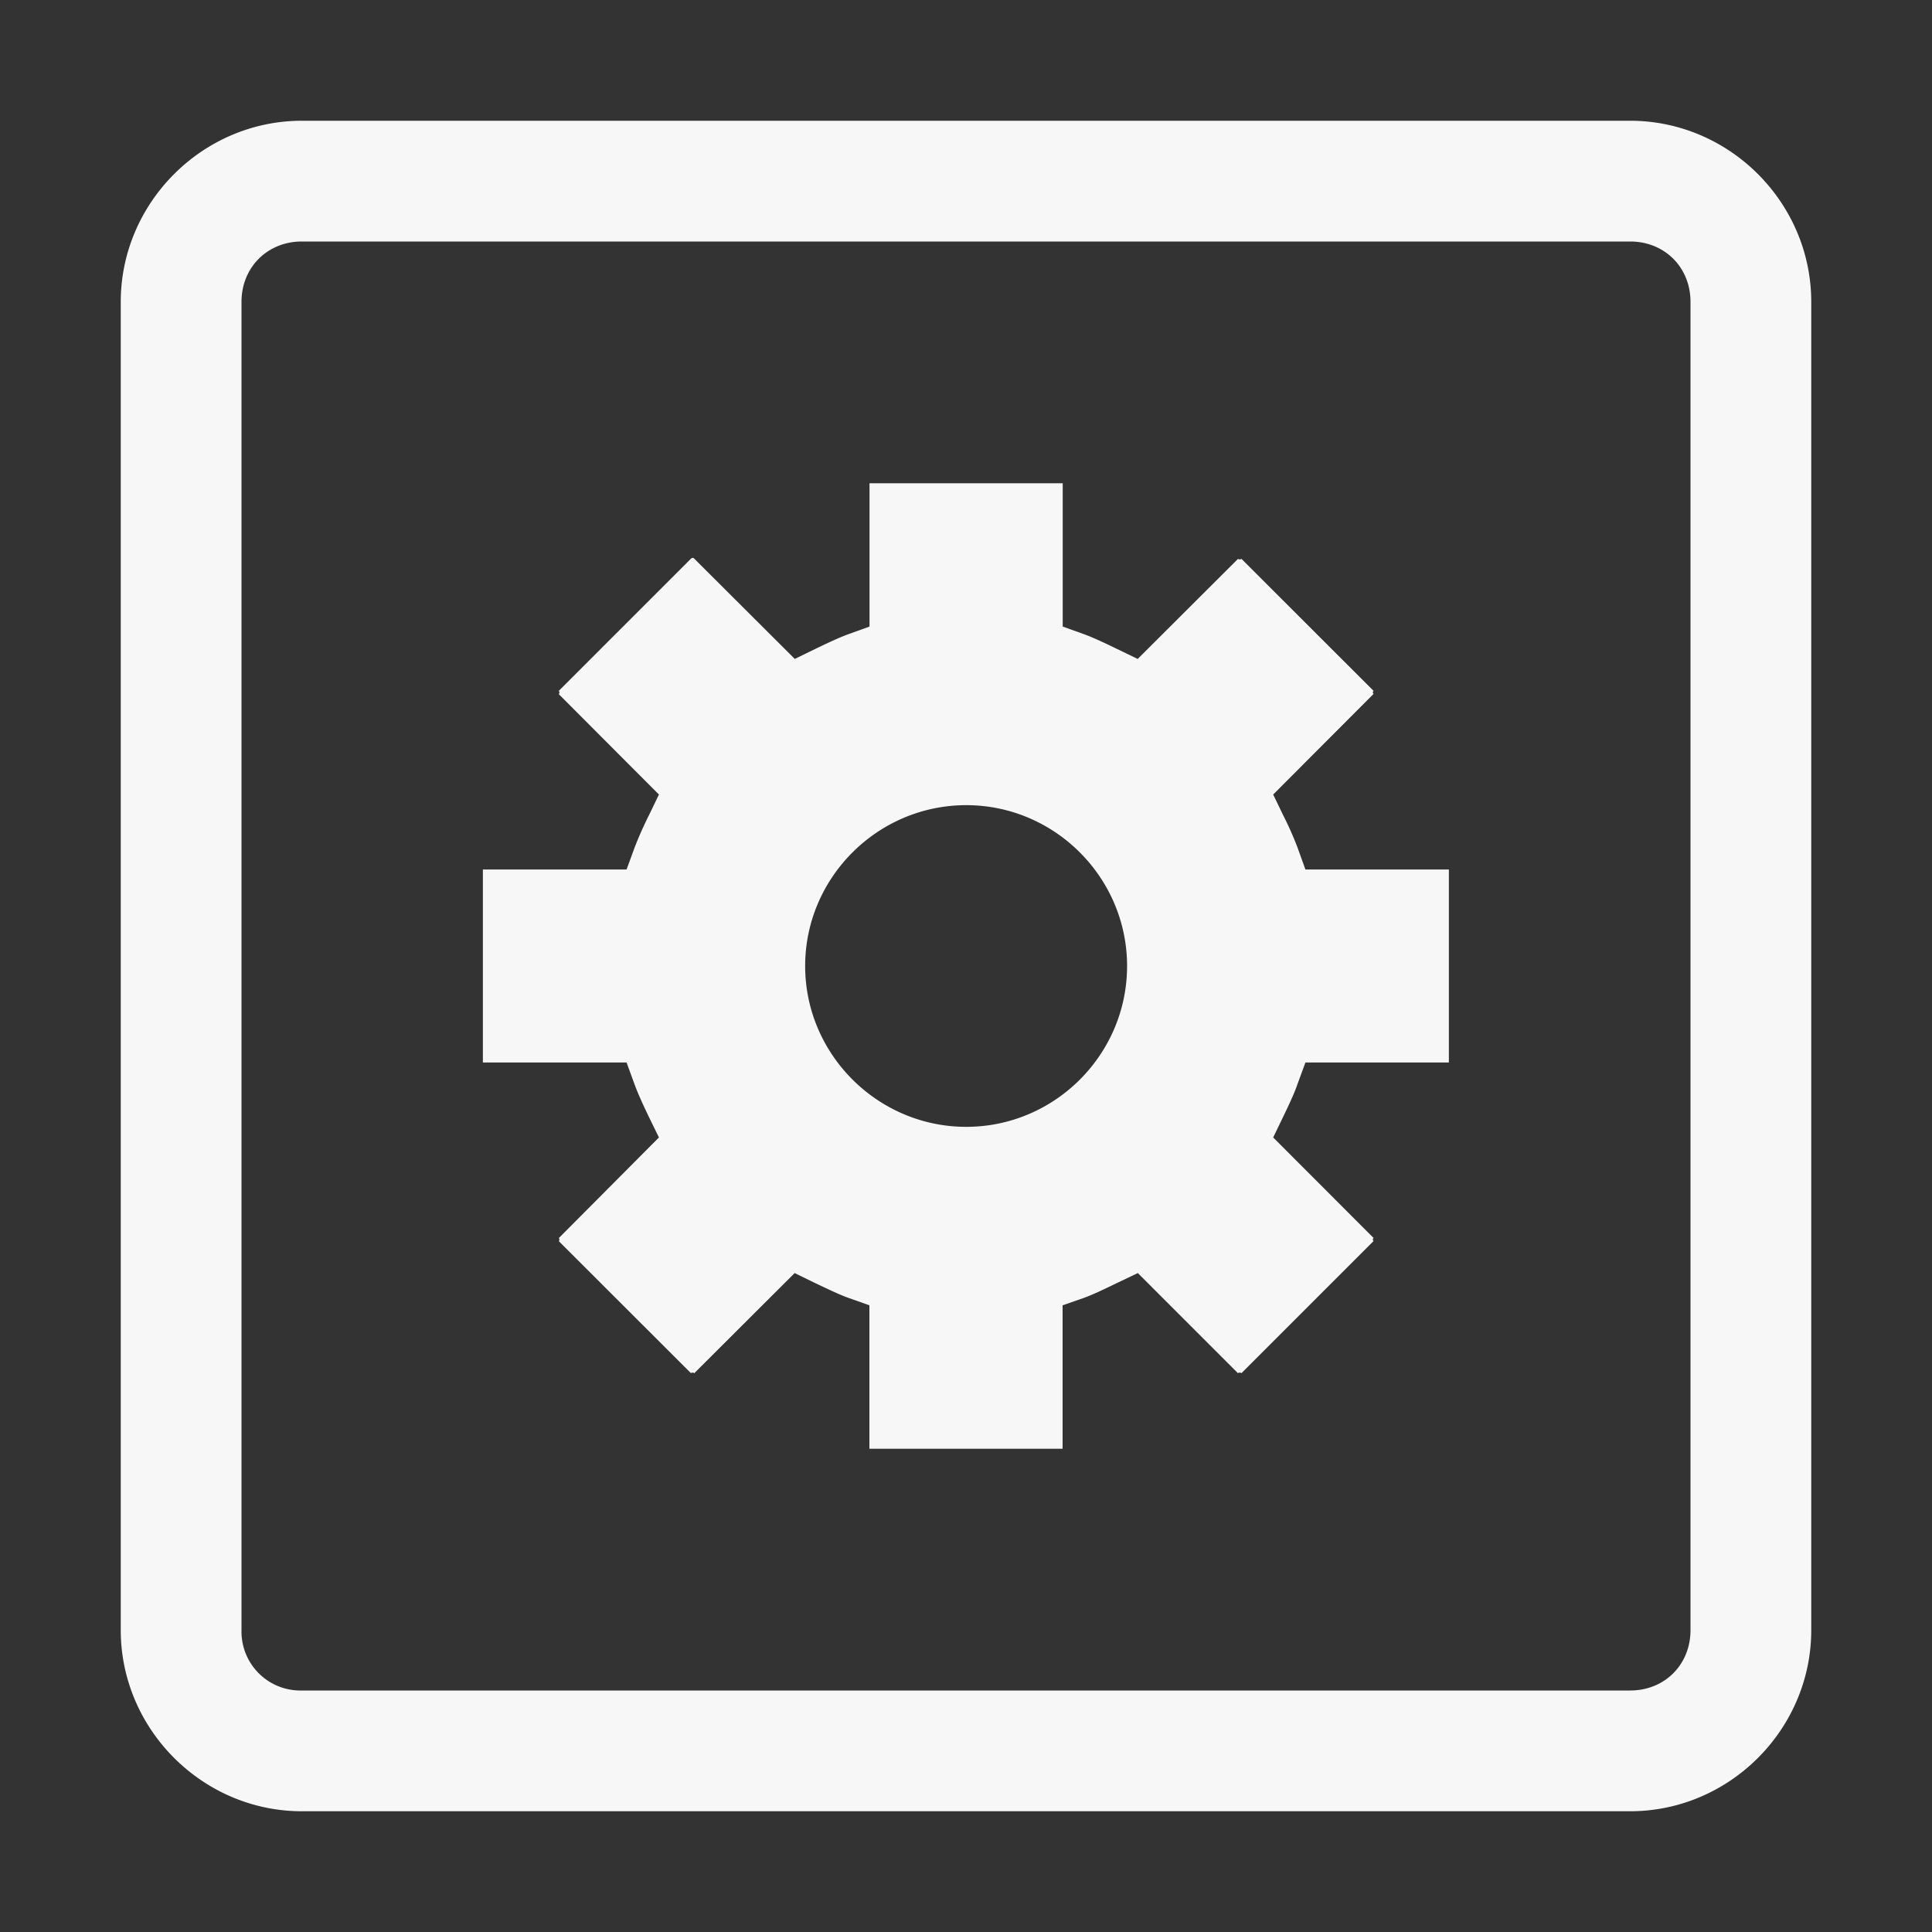 <?xml version="1.0" encoding="UTF-8" standalone="no"?>
<svg
   xmlns:dc="http://purl.org/dc/elements/1.1/"
   xmlns:cc="http://creativecommons.org/ns#"
   xmlns:rdf="http://www.w3.org/1999/02/22-rdf-syntax-ns#"
   xmlns:svg="http://www.w3.org/2000/svg"
   xmlns="http://www.w3.org/2000/svg"
   xmlns:sodipodi="http://sodipodi.sourceforge.net/DTD/sodipodi-0.dtd"
   xmlns:inkscape="http://www.inkscape.org/namespaces/inkscape"
   height="16"
   width="16"
   version="1.1"
   id="svg6"
   sodipodi:docname="application-default-icon.svg"
   inkscape:version="0.92.2 (unknown)">
  <rect width="100%" height="100%" fill="#333333" stroke="none"/>
  <defs
     id="defs10" />
  <sodipodi:namedview
     pagecolor="#ffffff"
     bordercolor="#F7F7F7666"
     borderopacity="1"
     objecttolerance="10"
     gridtolerance="10"
     guidetolerance="10"
     inkscape:pageopacity="0"
     inkscape:pageshadow="2"
     inkscape:window-width="1288"
     inkscape:window-height="733"
     id="namedview8"
     showgrid="false"
     inkscape:zoom="14.75"
     inkscape:cx="8"
     inkscape:cy="8"
     inkscape:window-x="401"
     inkscape:window-y="392"
     inkscape:window-maximized="0"
     inkscape:current-layer="svg6" />
  <g
     transform="translate(-1153 267)"
     id="g4"
     style="fill-opacity:1;fill:#F7F7F7">
    <path
       d="M1155.5-266c-.822 0-1.5.678-1.5 1.5v11c0 .822.678 1.5 1.5 1.5h11c.823 0 1.5-.678 1.5-1.5v-11c0-.822-.677-1.5-1.5-1.5zm0 1h11c.286 0 .5.214.5.5v11c0 .286-.214.5-.5.5h-11a.488.488 0 0 1-.5-.5v-11c0-.286.215-.5.5-.5zm4.701 2.002v1.187l-.175.063c-.082.03-.176.075-.276.123l-.168.082-.834-.832c0-.003-.01-.004-.012-.006 0 .002-.012.004-.012.006l-1.1 1.1c.012-.011.012.03 0 .02l.833.835-.082.17a3.07 3.07 0 0 0-.121.273l-.065.178h-1.19v1.598h1.19l.065.178c.029.08.072.173.12.273l.083.17-.832.836c.01-.01.01.03 0 .02l1.1 1.099c-.012-.01.032-.01.022 0l.834-.832.168.082c.1.047.193.093.276.123l.175.062v1.188h1.6v-1.188l.178-.062c.082-.03.173-.075.273-.123l.172-.082.832.832c-.011-.01.034-.01.023 0l1.1-1.1c-.011.011-.011-.03 0-.02l-.834-.835.082-.17c.048-.1.092-.192.12-.274l.065-.177h1.188v-1.598h-1.188l-.064-.178a2.75 2.75 0 0 0-.121-.273l-.082-.17.834-.836c-.011.01-.011-.03 0-.02l-1.1-1.099c.011.01-.034.01-.022 0l-.834.832-.17-.082c-.099-.048-.193-.093-.275-.123l-.176-.063v-1.187zm.801 2.666c.733 0 1.332.6 1.332 1.332 0 .733-.599 1.332-1.332 1.332-.733 0-1.334-.6-1.334-1.332 0-.733.601-1.332 1.334-1.332z"
       fill="#F7F7F7"
       overflow="visible"
       style="marker:none;fill-opacity:1;fill:#F7F7F7"
       id="path2" />
  </g>
</svg>
